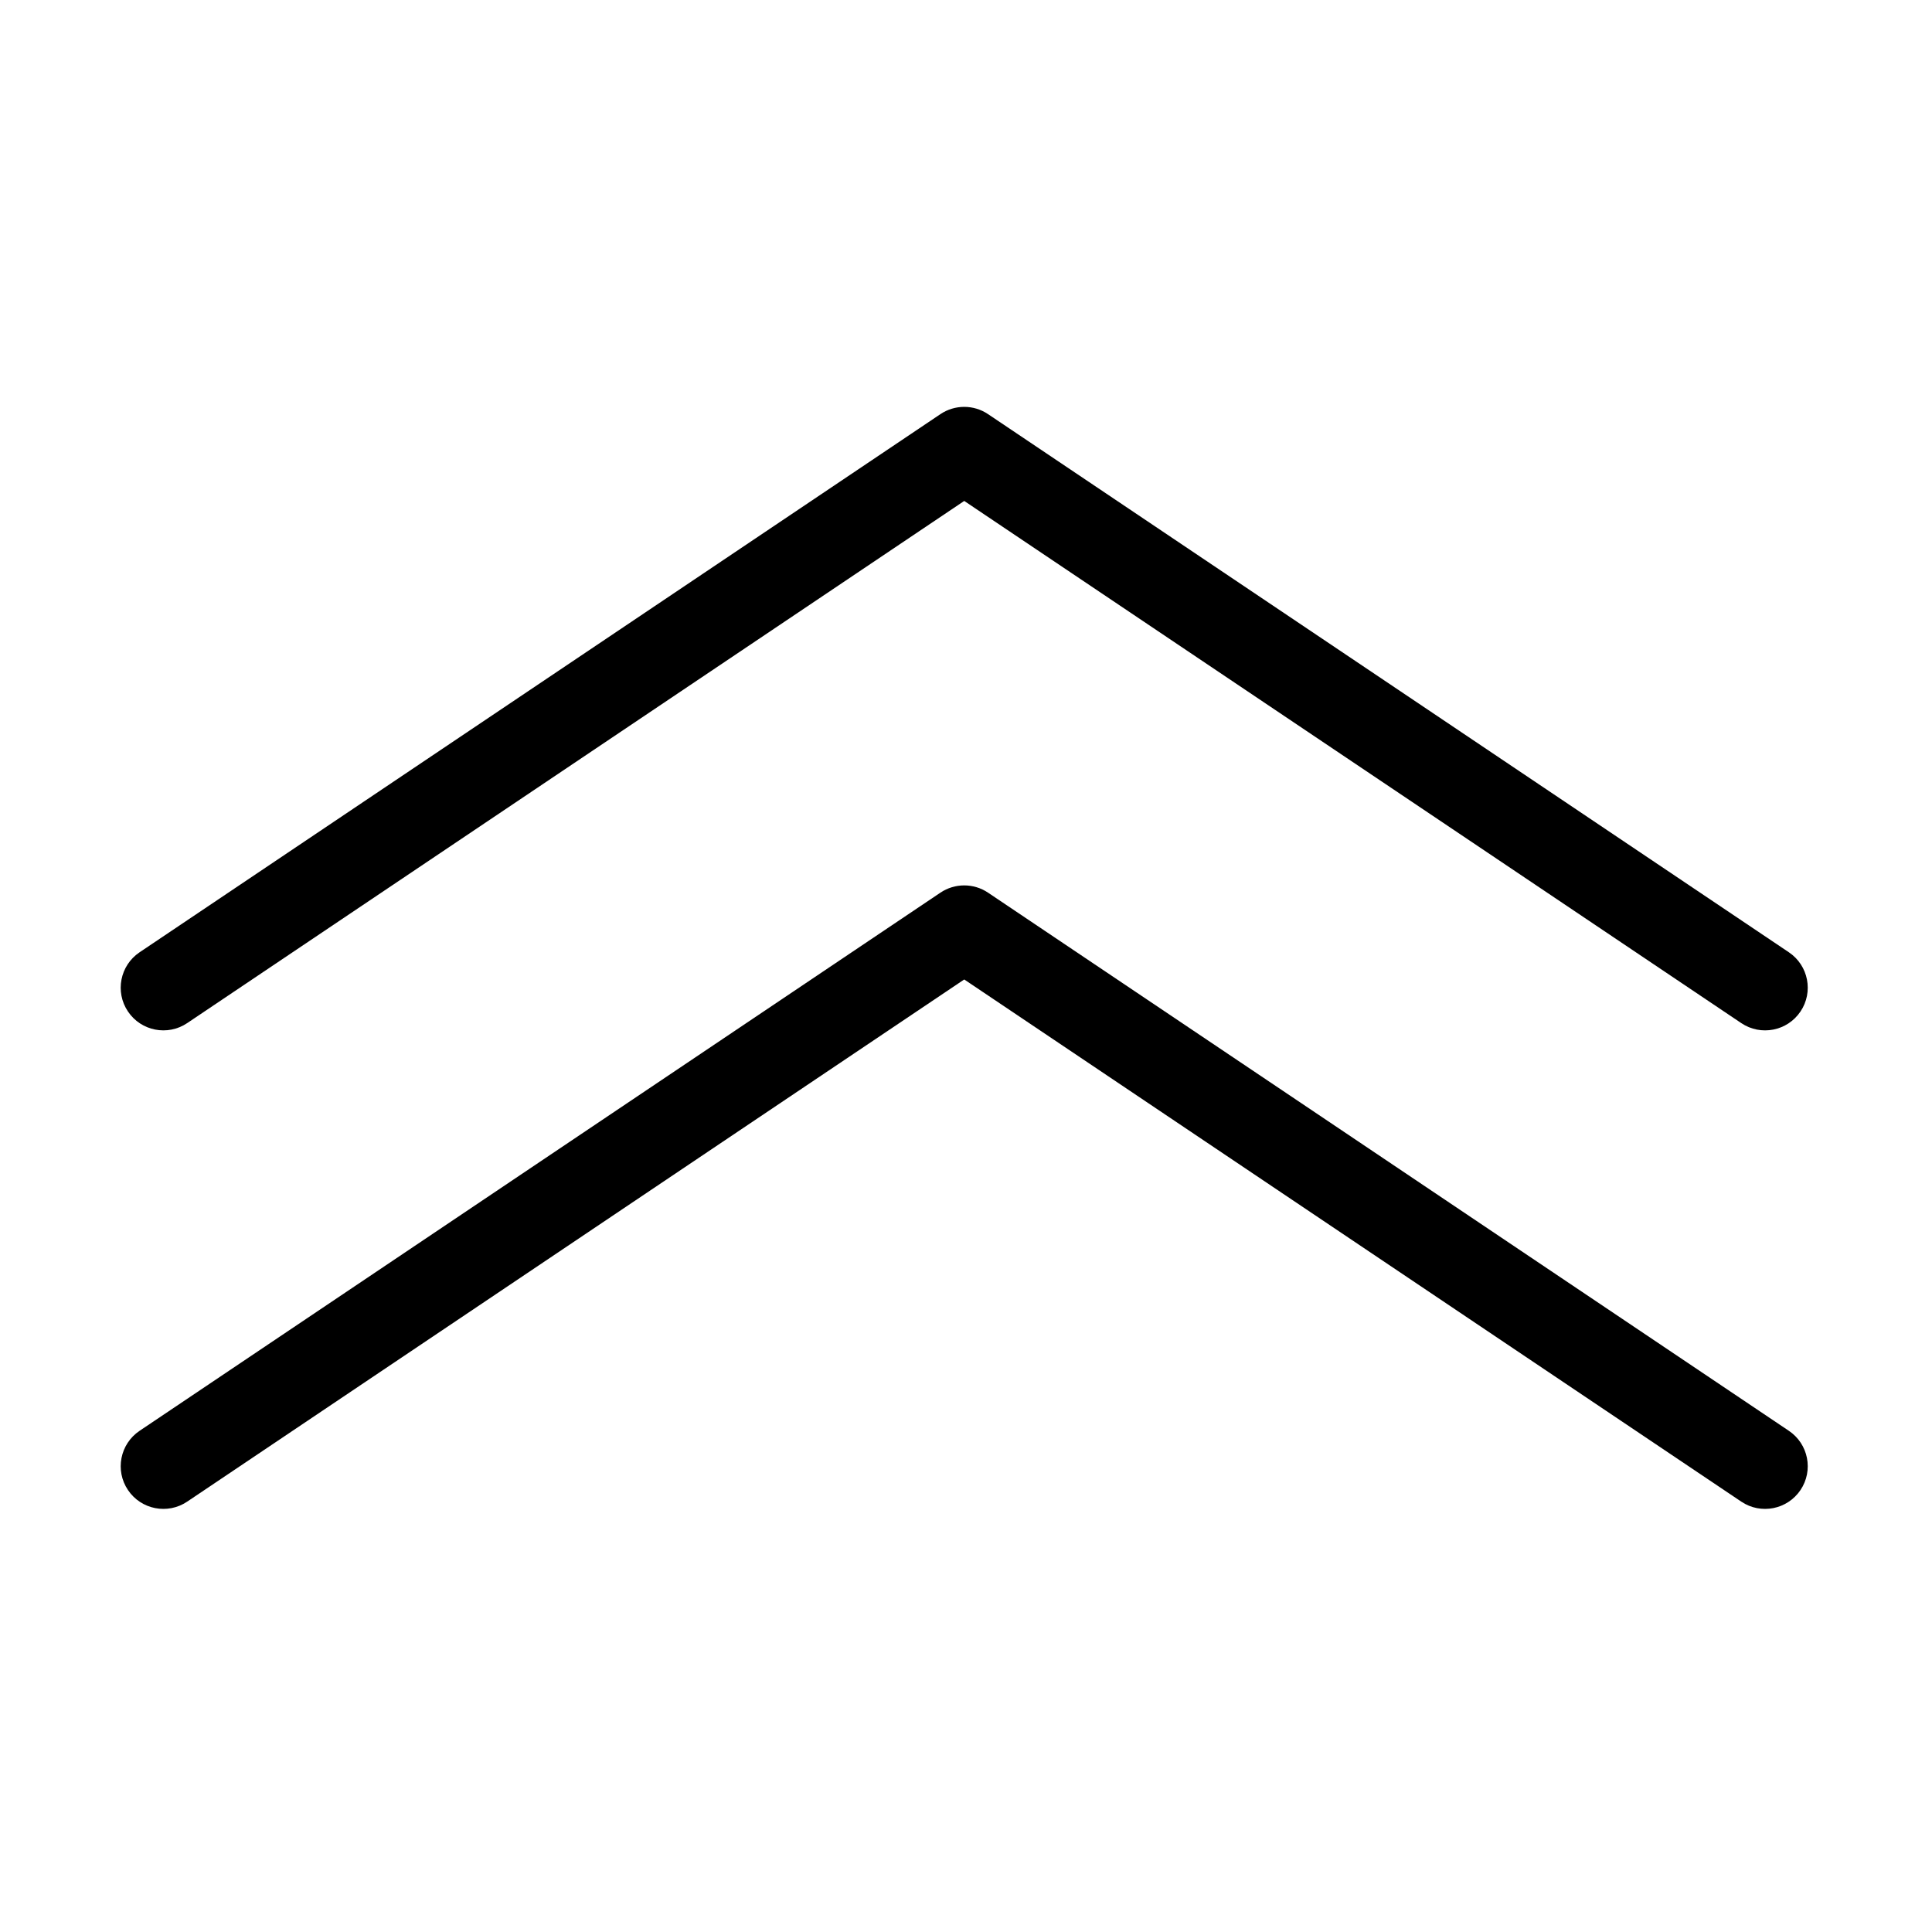 <?xml version="1.0" standalone="no"?><!DOCTYPE svg PUBLIC "-//W3C//DTD SVG 1.1//EN" "http://www.w3.org/Graphics/SVG/1.1/DTD/svg11.dtd"><svg t="1521811243994" class="icon" style="" viewBox="0 0 1024 1024" version="1.1" xmlns="http://www.w3.org/2000/svg" p-id="916" xmlns:xlink="http://www.w3.org/1999/xlink" width="200" height="200"><defs><style type="text/css"></style></defs><path d="M511.062 215.651c-4.399 0-8.802 1.281-12.612 3.844L73.976 504.734c-10.362 6.966-13.119 21.015-6.153 31.381 6.961 10.366 21.015 13.124 31.381 6.158l411.859-276.764 411.857 276.764c10.362 6.966 24.409 4.214 31.381-6.158 6.966-10.365 4.209-24.414-6.156-31.381L523.673 219.494C519.859 216.931 515.461 215.651 511.062 215.651L511.062 215.651zM511.062 469.28c-4.399 0-8.802 1.282-12.612 3.844L73.976 758.365c-10.362 6.966-13.119 21.014-6.153 31.381 6.961 10.365 21.015 13.123 31.381 6.156l411.859-276.763 411.857 276.763c10.362 6.971 24.409 4.209 31.381-6.156 6.966-10.366 4.209-24.414-6.156-31.381L523.673 473.124C519.859 470.562 515.461 469.28 511.062 469.28L511.062 469.28zM511.062 469.28" p-id="917"></path></svg>